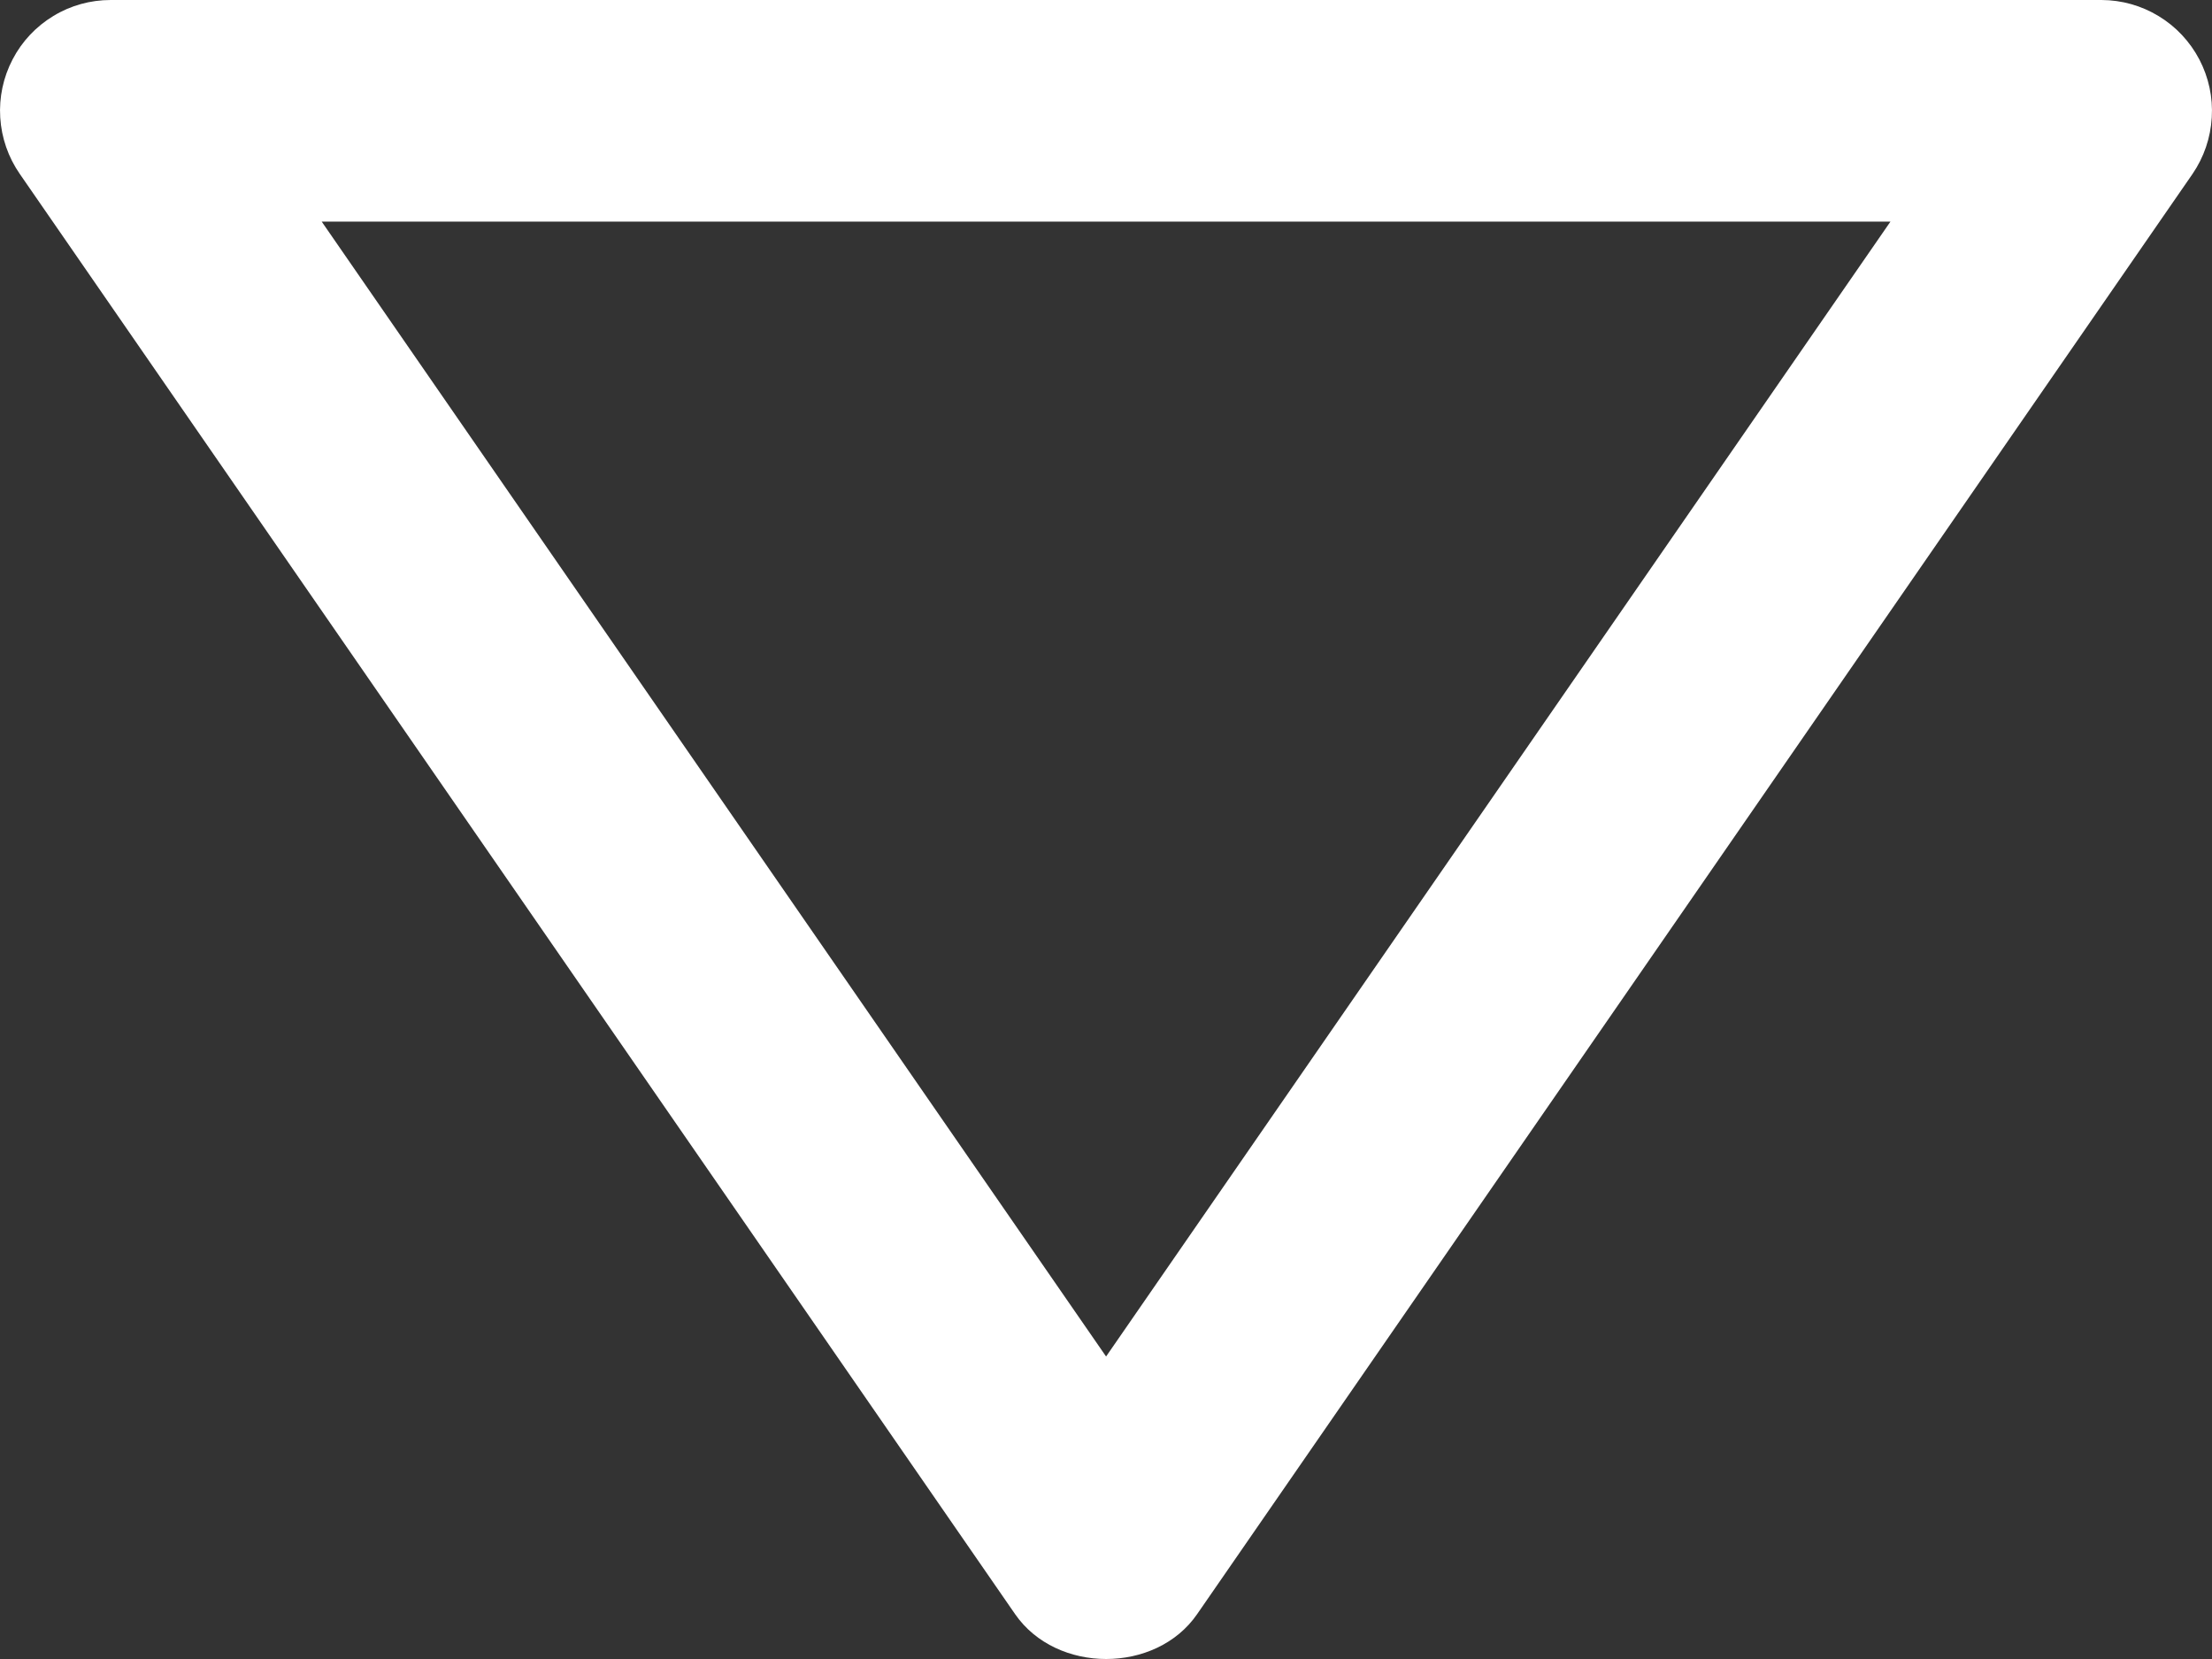 <svg width="28" height="21" viewBox="0 0 28 21" fill="none" xmlns="http://www.w3.org/2000/svg">
<rect x="0" y="0" width="28" height="21" fill="#333333" stroke="none"/>
<path d="M1.401 3.8147e-06H26.602C26.857 0.001 27.107 0.071 27.325 0.204C27.543 0.336 27.721 0.526 27.84 0.753C27.958 0.979 28.013 1.233 27.997 1.488C27.982 1.744 27.898 1.99 27.754 2.201L15.153 20.433C14.631 21.189 13.374 21.189 12.85 20.433L0.25 2.201C0.104 1.99 0.019 1.744 0.003 1.488C-0.013 1.233 0.041 0.978 0.16 0.751C0.278 0.524 0.457 0.334 0.676 0.202C0.894 0.069 1.145 -0 1.401 3.8147e-06ZM14.001 17.171L23.93 2.805H4.072L14.001 17.171Z" fill="white"/>
</svg>
